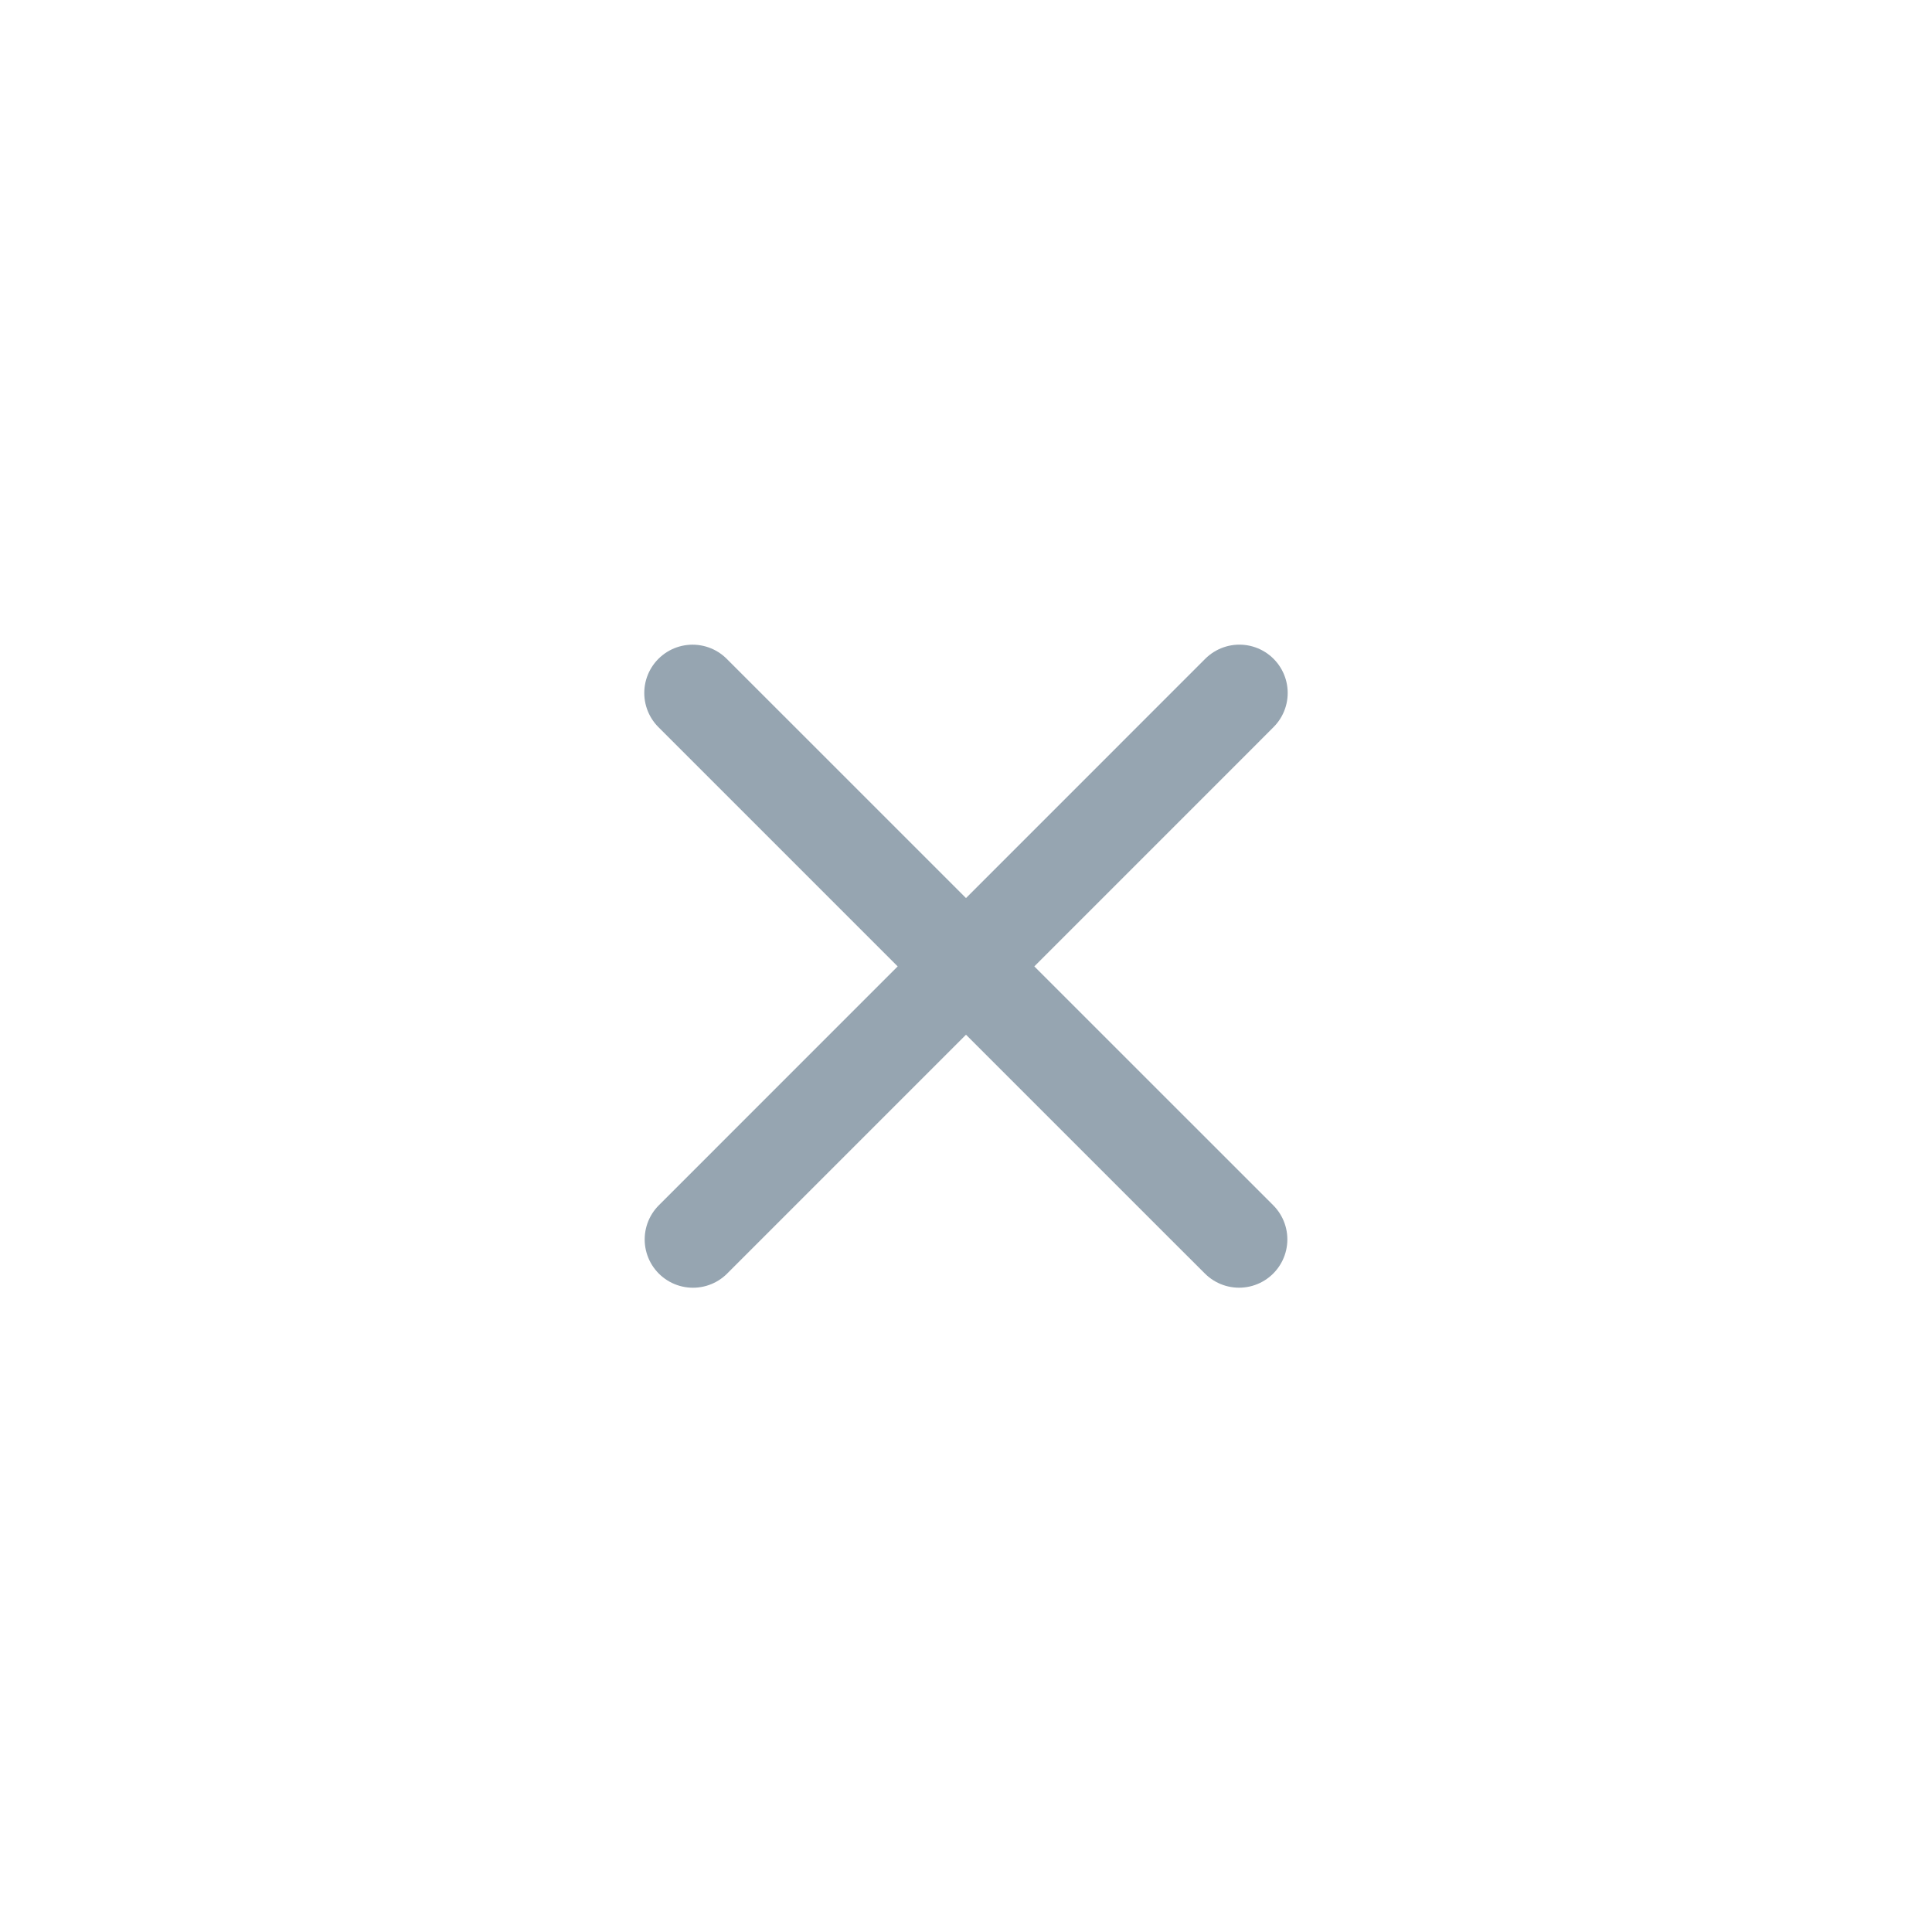 <?xml version="1.0" encoding="UTF-8" standalone="no"?>
<svg
   width="40"
   height="40"
   viewBox="0 0 40 40"
   version="1.1"
   id="svg12"
   sodipodi:docname="remove_participant_normal.svg"
   inkscape:version="1.1 (c68e22c387, 2021-05-23)"
   xmlns:inkscape="http://www.inkscape.org/namespaces/inkscape"
   xmlns:sodipodi="http://sodipodi.sourceforge.net/DTD/sodipodi-0.dtd"
   xmlns="http://www.w3.org/2000/svg"
   xmlns:svg="http://www.w3.org/2000/svg">
  <defs
     id="defs16" />
  <sodipodi:namedview
     id="namedview14"
     pagecolor="#ffffff"
     bordercolor="#666666"
     borderopacity="1.0"
     inkscape:pageshadow="2"
     inkscape:pageopacity="0.0"
     inkscape:pagecheckerboard="0"
     showgrid="false"
     inkscape:zoom="21.825"
     inkscape:cx="20"
     inkscape:cy="20.02291"
     inkscape:window-width="1920"
     inkscape:window-height="1043"
     inkscape:window-x="0"
     inkscape:window-y="0"
     inkscape:window-maximized="1"
     inkscape:current-layer="svg12" />
  <g
     fill="none"
     fill-rule="evenodd"
     stroke-linecap="round"
     stroke-linejoin="round"
     id="g10">
    <g
       stroke="#96A5B1"
       stroke-width="2"
       id="g8">
      <g
         id="g6">
        <g
           id="g4">
          <path
             d="M7.994 0v14.957L7.995 16 7.994 0zM16 7.994H1.043L0 7.995l16-.001z"
             transform="translate(8.686, 8.686) translate(11.314, 11.314) rotate(-135) translate(-11.314, -11.314) translate(3.314, 3.314) translate(8, 8) rotate(-360) translate(-8, -8)"
             id="path2" />
        </g>
      </g>
    </g>
  </g>
</svg>
